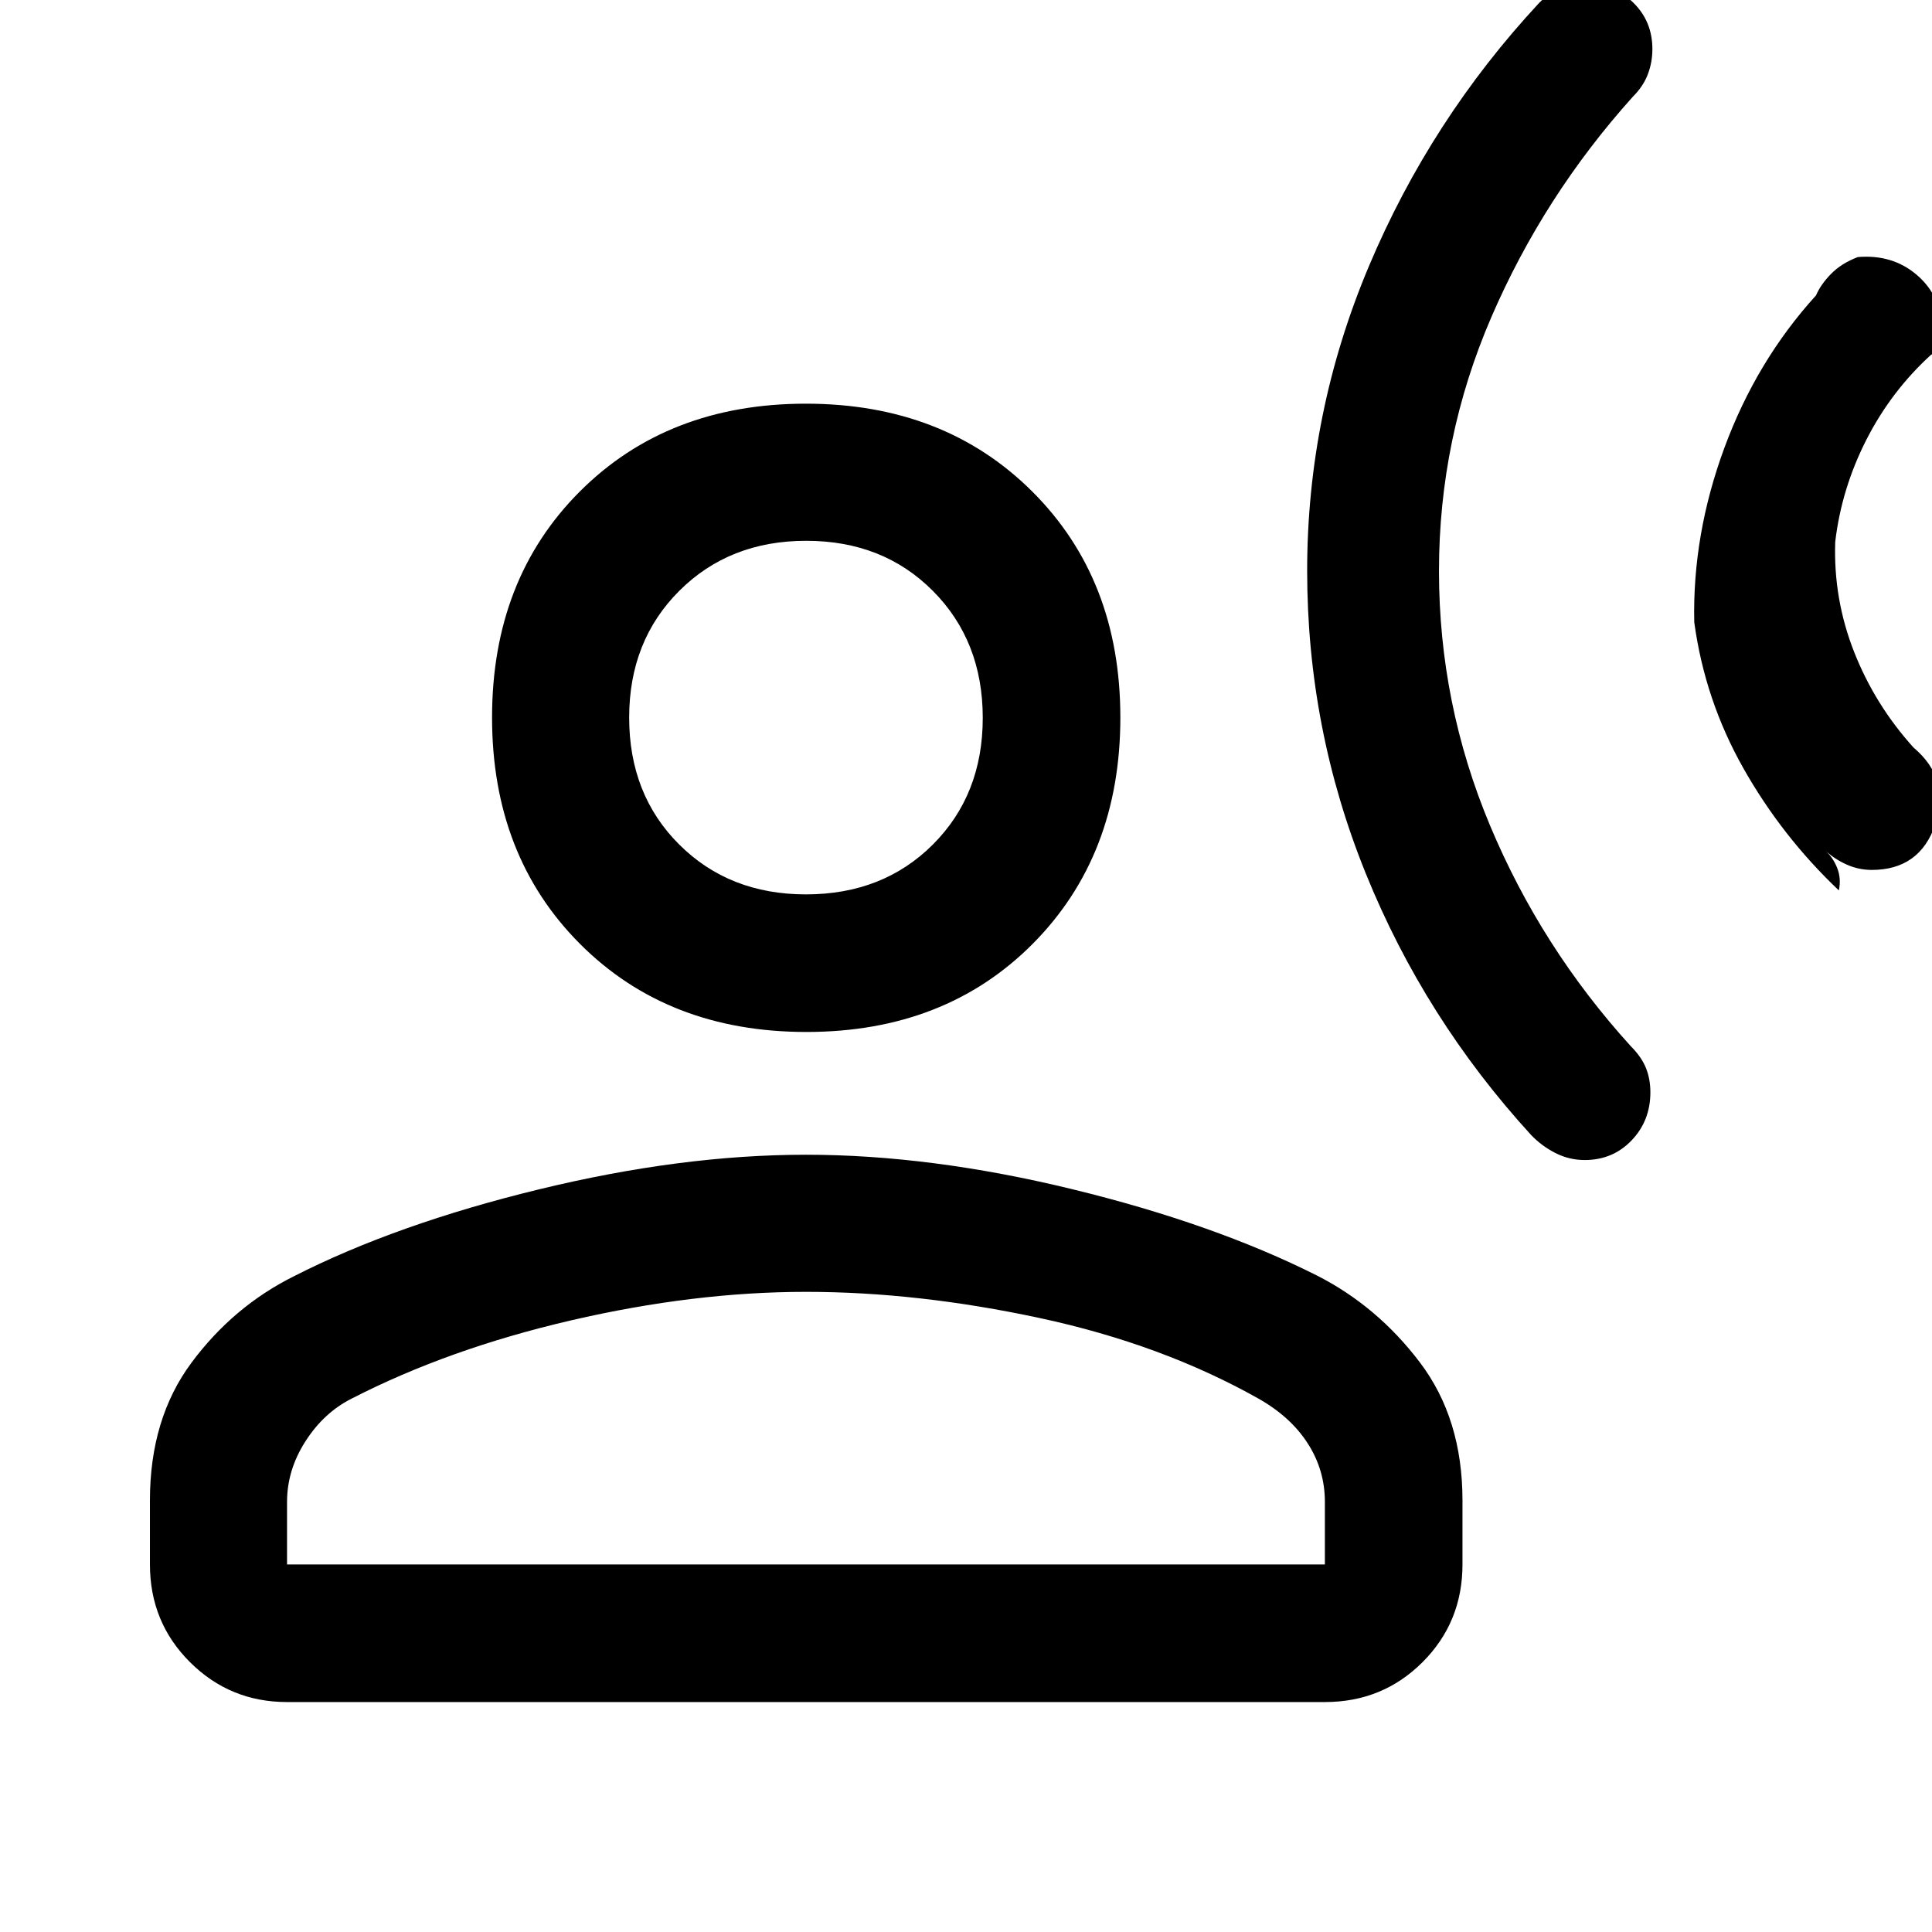 <svg xmlns="http://www.w3.org/2000/svg" width="48" height="48" viewBox="0 -960 960 960"><path d="M930.065-527.739q-6.582 0-12.628-2.739-6.046-2.74-10.524-6.979 3.932 3.563 5.988 8.771 2.056 5.208.817 11.143-28.305-26.848-47.446-60.728-19.142-33.881-24.403-72.555-.956-43.5 14.979-86.674 15.934-43.174 45.522-75.718 2.326-5.434 7.467-10.684 5.141-5.25 13.293-8.359 17.066-1.435 29.033 8.619 11.968 10.055 12.924 26.163 3.077 5.099 1.93 8.919-1.147 3.82-7.343 4.712-19.913 18.087-32.283 42.369-12.369 24.283-15.478 50.761-.956 28.391 9.402 54.685 10.359 26.293 29.511 47.489 18.544 15.674 10.805 38.239-7.74 22.566-31.566 22.566Zm-142.63 144.152q-7.718 0-14.555-3.478-6.837-3.479-12.076-8.957-53-57.956-82.141-129.916-29.141-71.959-29.141-150.456 0-78.497 30.675-151.314 30.676-72.816 84.564-130.814Q770-963.761 775.478-966q5.479-2.239 12.156-2.239 14.033 0 23.732 9.354t9.699 23.306q0 6.448-2.239 12.427-2.239 5.978-7.478 11.217-44.269 49.239-70.297 109.5-26.029 60.261-26.029 126.18 0 65.919 25.402 126.522 25.402 60.602 69.924 109.602 5.239 5.24 7.478 10.718t2.239 12.195q0 14.118-9.343 23.875-9.343 9.756-23.287 9.756Zm-386.719-63.631q-68.868 0-112.542-43.793Q244.5-534.805 244.5-603.484t43.625-112.304q43.625-43.625 112.305-43.625 68.679 0 112.472 43.625 43.794 43.625 43.794 112.304T513.14-491.011q-43.555 43.793-112.424 43.793ZM74.5-182.63v-31.848q0-40.631 20.674-68.446 20.674-27.815 50.674-42.815 51-26 121.815-43.239 70.815-17.24 132.815-17.24t132.316 17.12q70.315 17.12 121.554 42.88 30 15.24 51.174 43.174 21.174 27.935 21.174 68.566v31.848q0 28.697-19.836 48.533-19.836 19.836-48.534 19.836H142.63q-28.347 0-48.239-19.836Q74.5-153.933 74.5-182.63Zm68.13 0h515.696v-31.131q0-15.761-8.5-28.996-8.5-13.234-24.5-22.286-48-27-108.641-40.022-60.642-13.022-116.207-13.022-55.565 0-116.587 14.141-61.021 14.142-109.261 38.955-13.76 6.948-22.88 21.208-9.12 14.261-9.12 30.022v31.131Zm257.84-332.957q38.291 0 63.073-24.774 24.783-24.775 24.783-62.946 0-38.172-24.774-63.074t-62.946-24.902q-38.171 0-63.073 24.865-24.903 24.866-24.903 62.974 0 38.292 24.866 63.074 24.865 24.783 62.974 24.783Zm.008-87.848Zm0 420.805Z"/></svg>